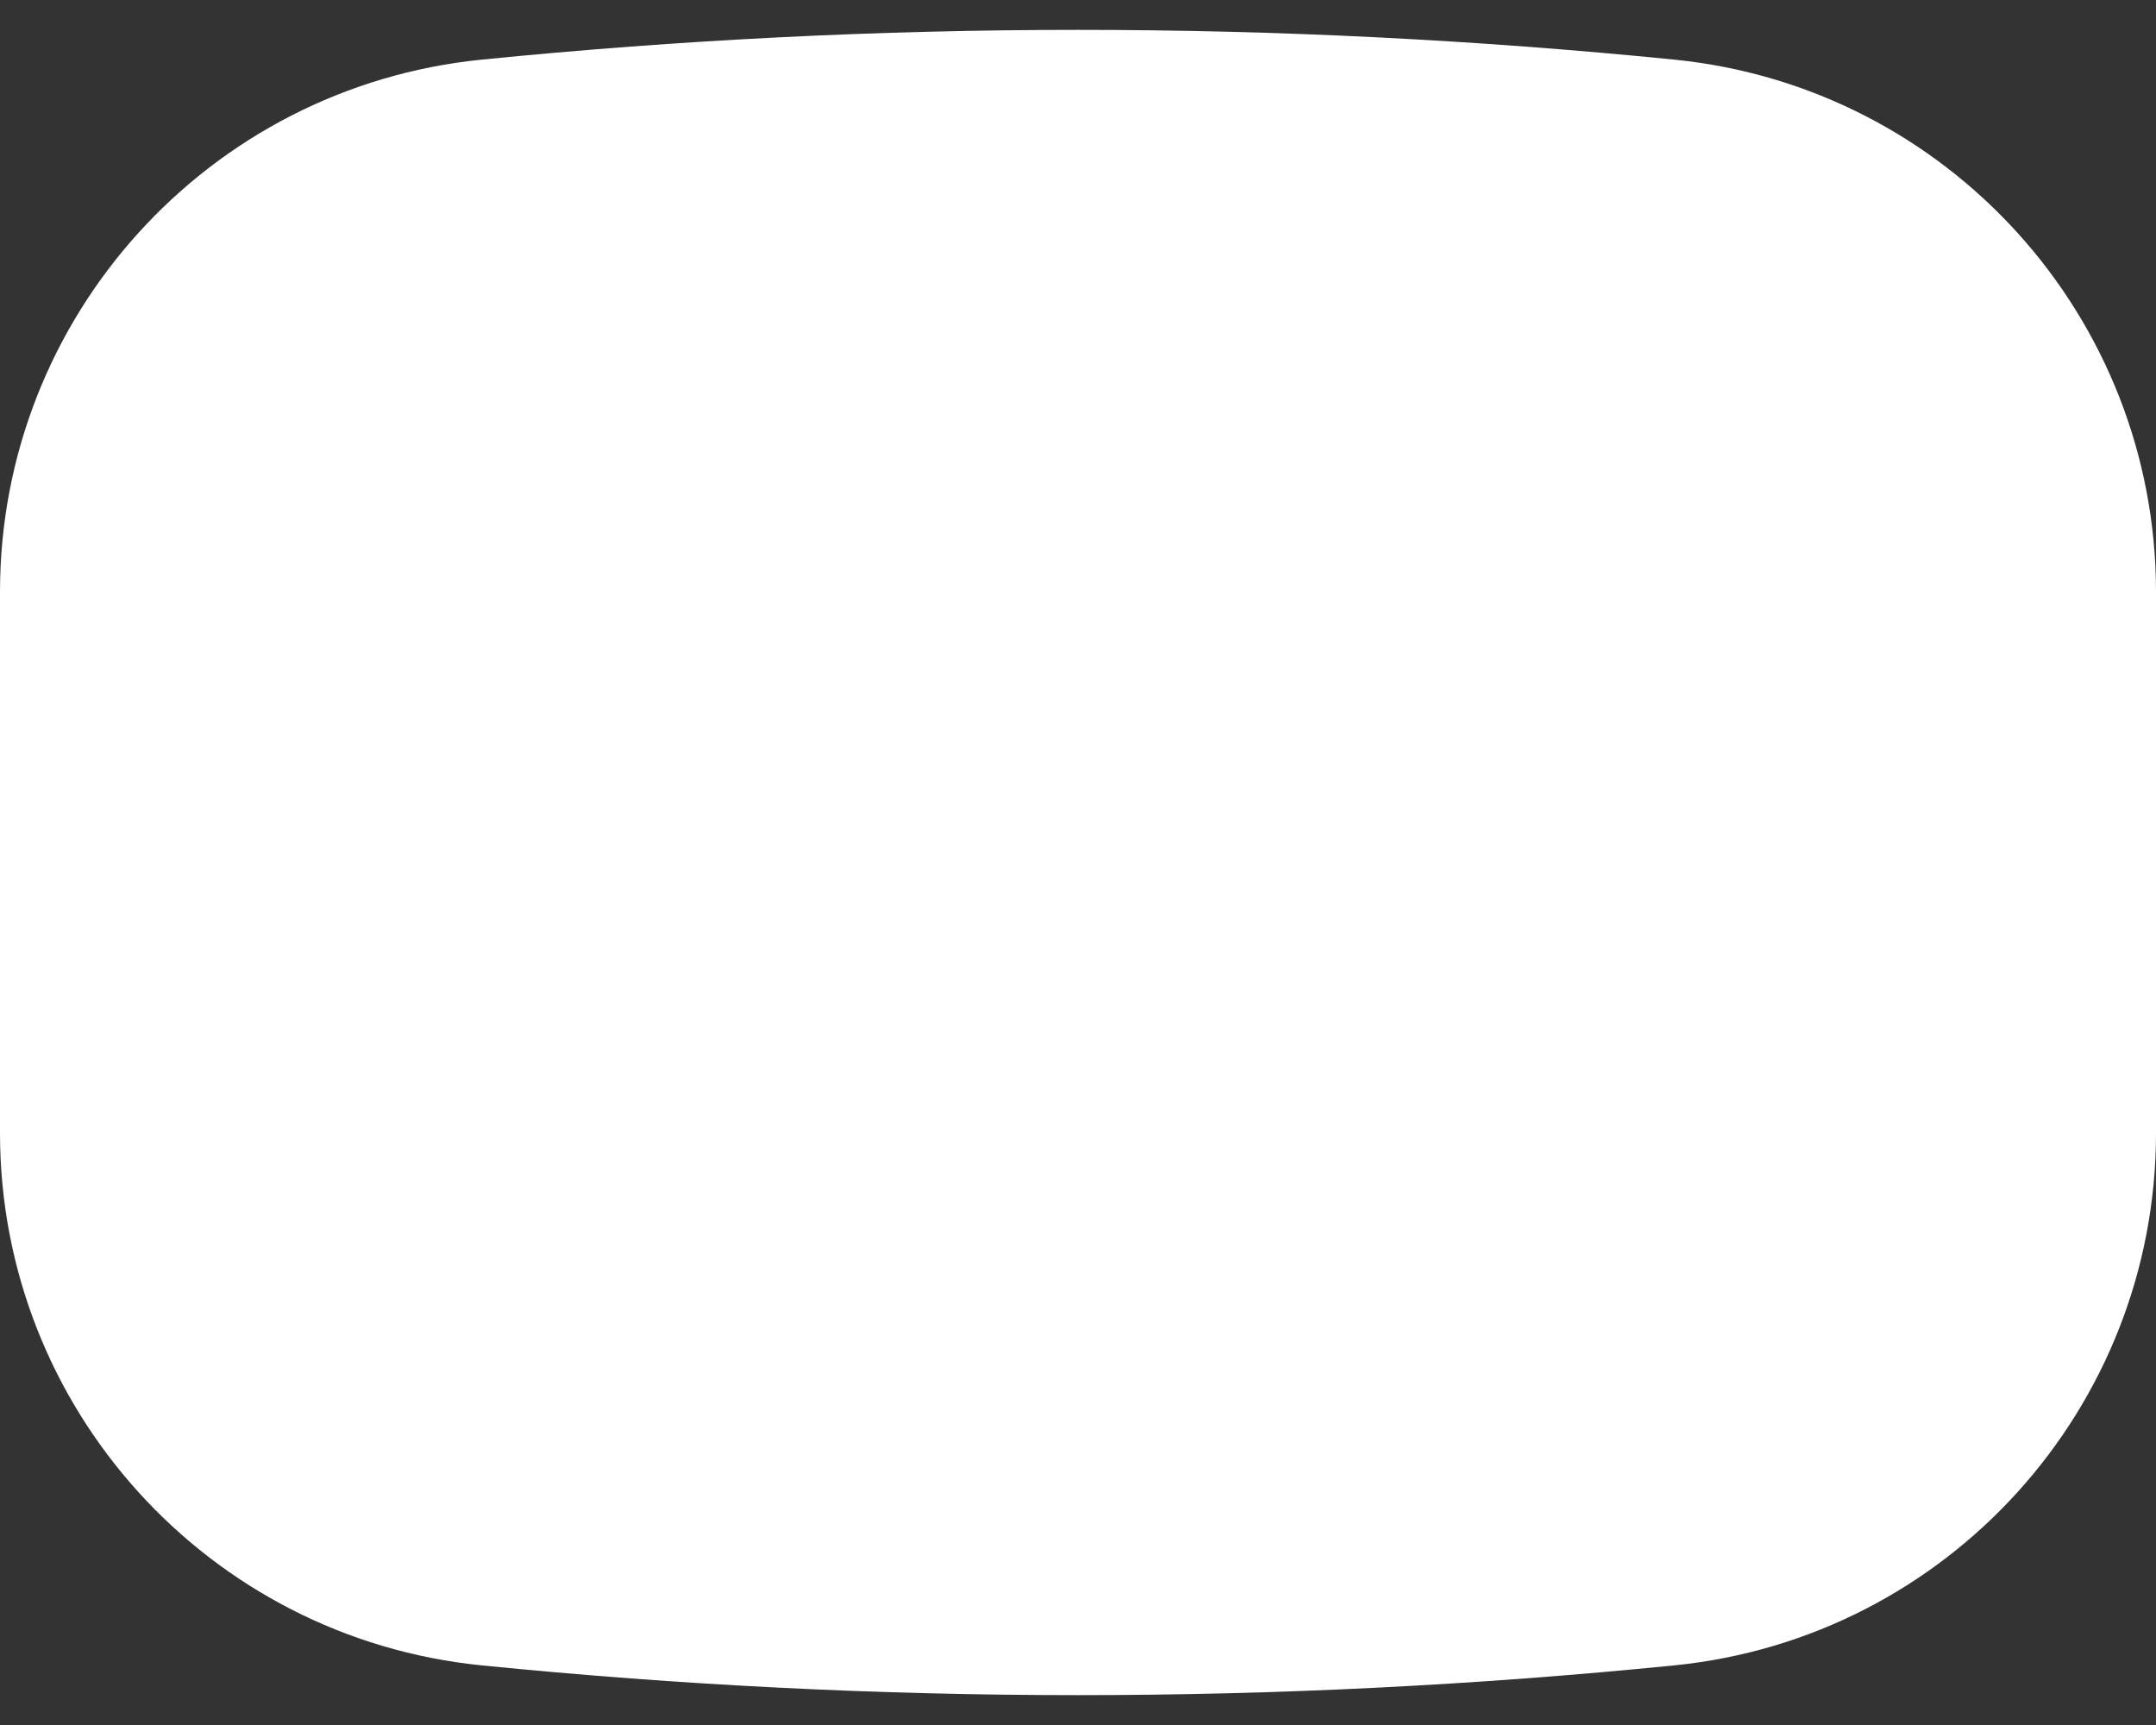 <svg width="20" height="16" viewBox="0 0 20 16" fill="none" xmlns="http://www.w3.org/2000/svg">
<rect x="0" y="0" width="20" height="16" fill="#333333" stroke="none"/>
<path d="M0 5.491C0 2.942 1.932 0.807 4.469 0.553C8.147 0.185 11.853 0.185 15.531 0.553C18.068 0.807 20 2.942 20 5.491V10.509C20 13.058 18.068 15.193 15.531 15.447C11.853 15.815 8.147 15.815 4.469 15.447C1.932 15.193 0 13.058 0 10.509V5.491Z" fill="white"/>
</svg>
